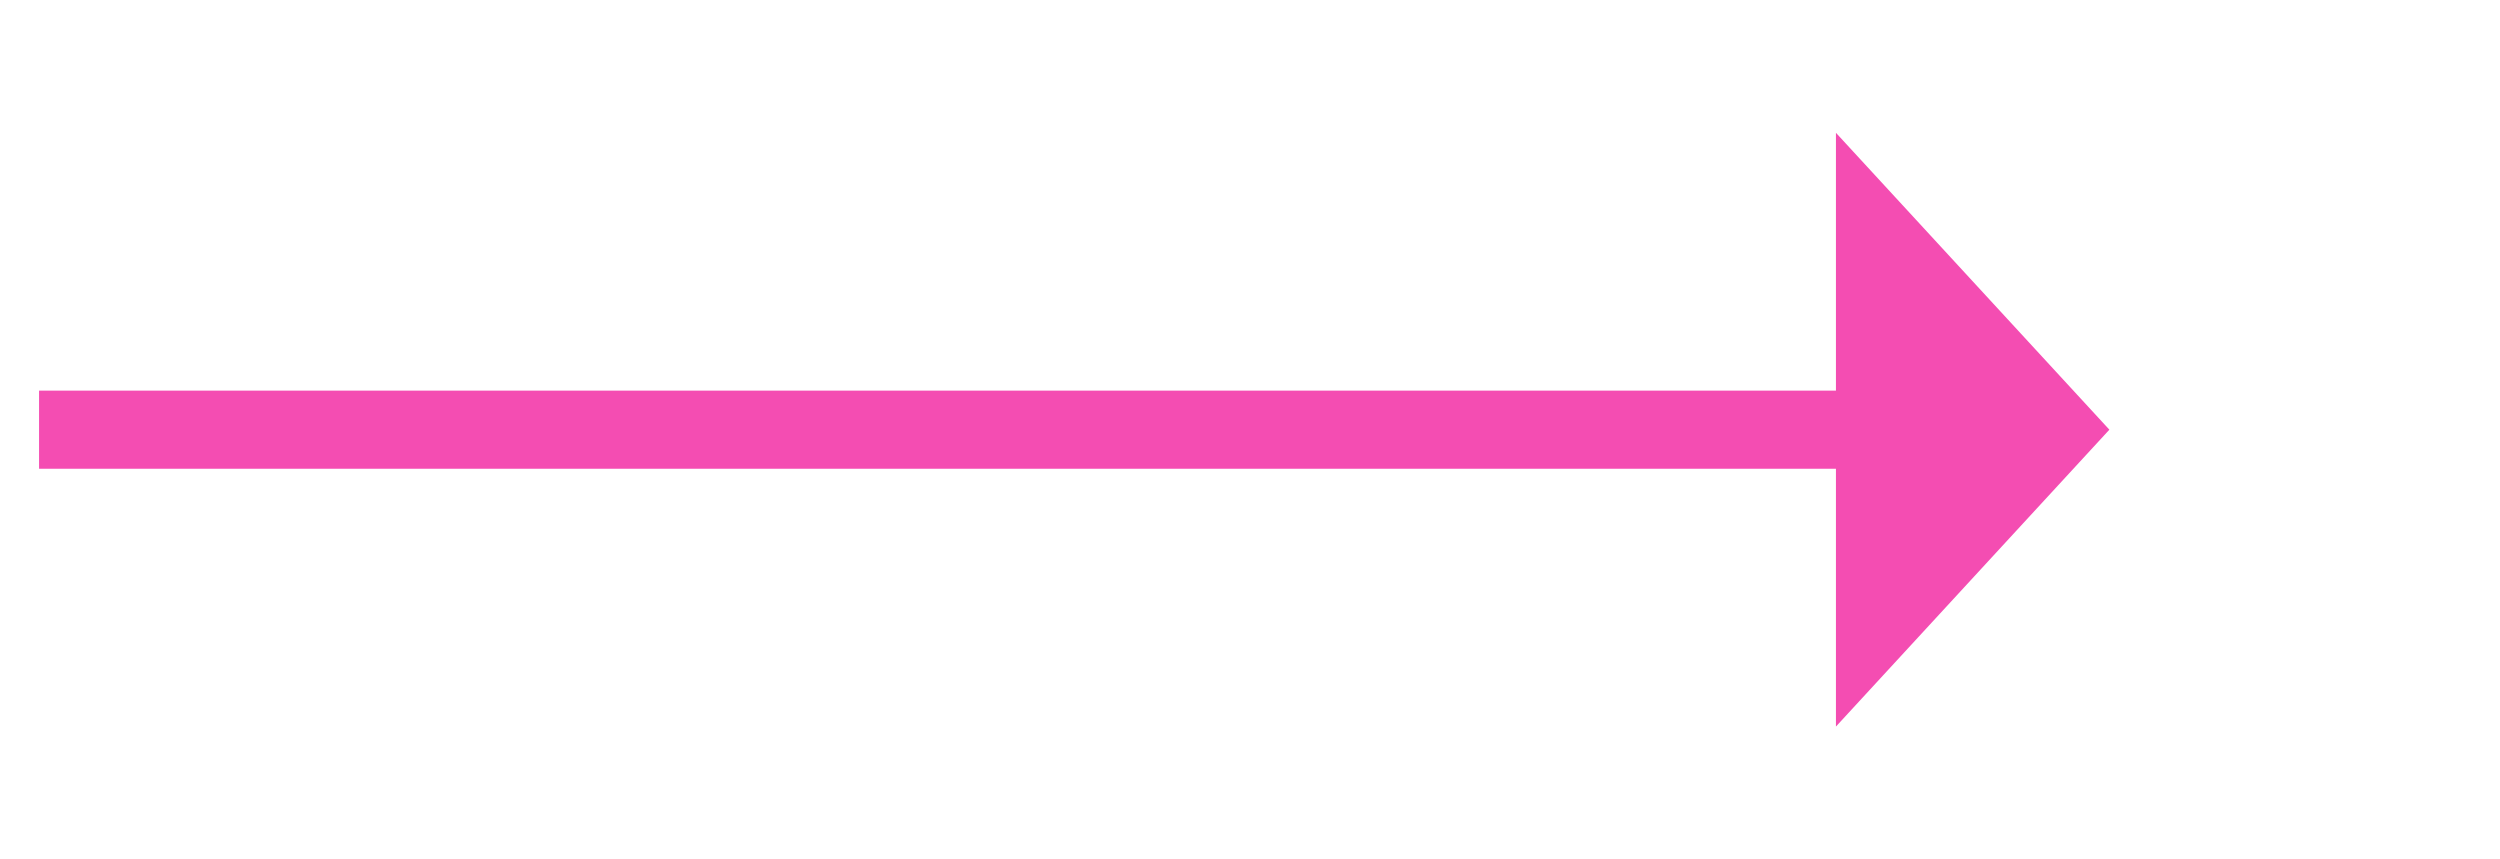 ﻿<?xml version="1.0" encoding="utf-8"?>
<svg version="1.1" xmlns:xlink="http://www.w3.org/1999/xlink" width="64px" height="22px" xmlns="http://www.w3.org/2000/svg">
  <g transform="matrix(1 0 0 1 -418 -4139 )">
    <path d="M 465 4157.6  L 472 4150  L 465 4142.4  L 465 4157.6  Z " fill-rule="nonzero" fill="#f44db2" stroke="none" />
    <path d="M 419 4150  L 466 4150  " stroke-width="2" stroke="#f44db2" fill="none" />
  </g>
</svg>